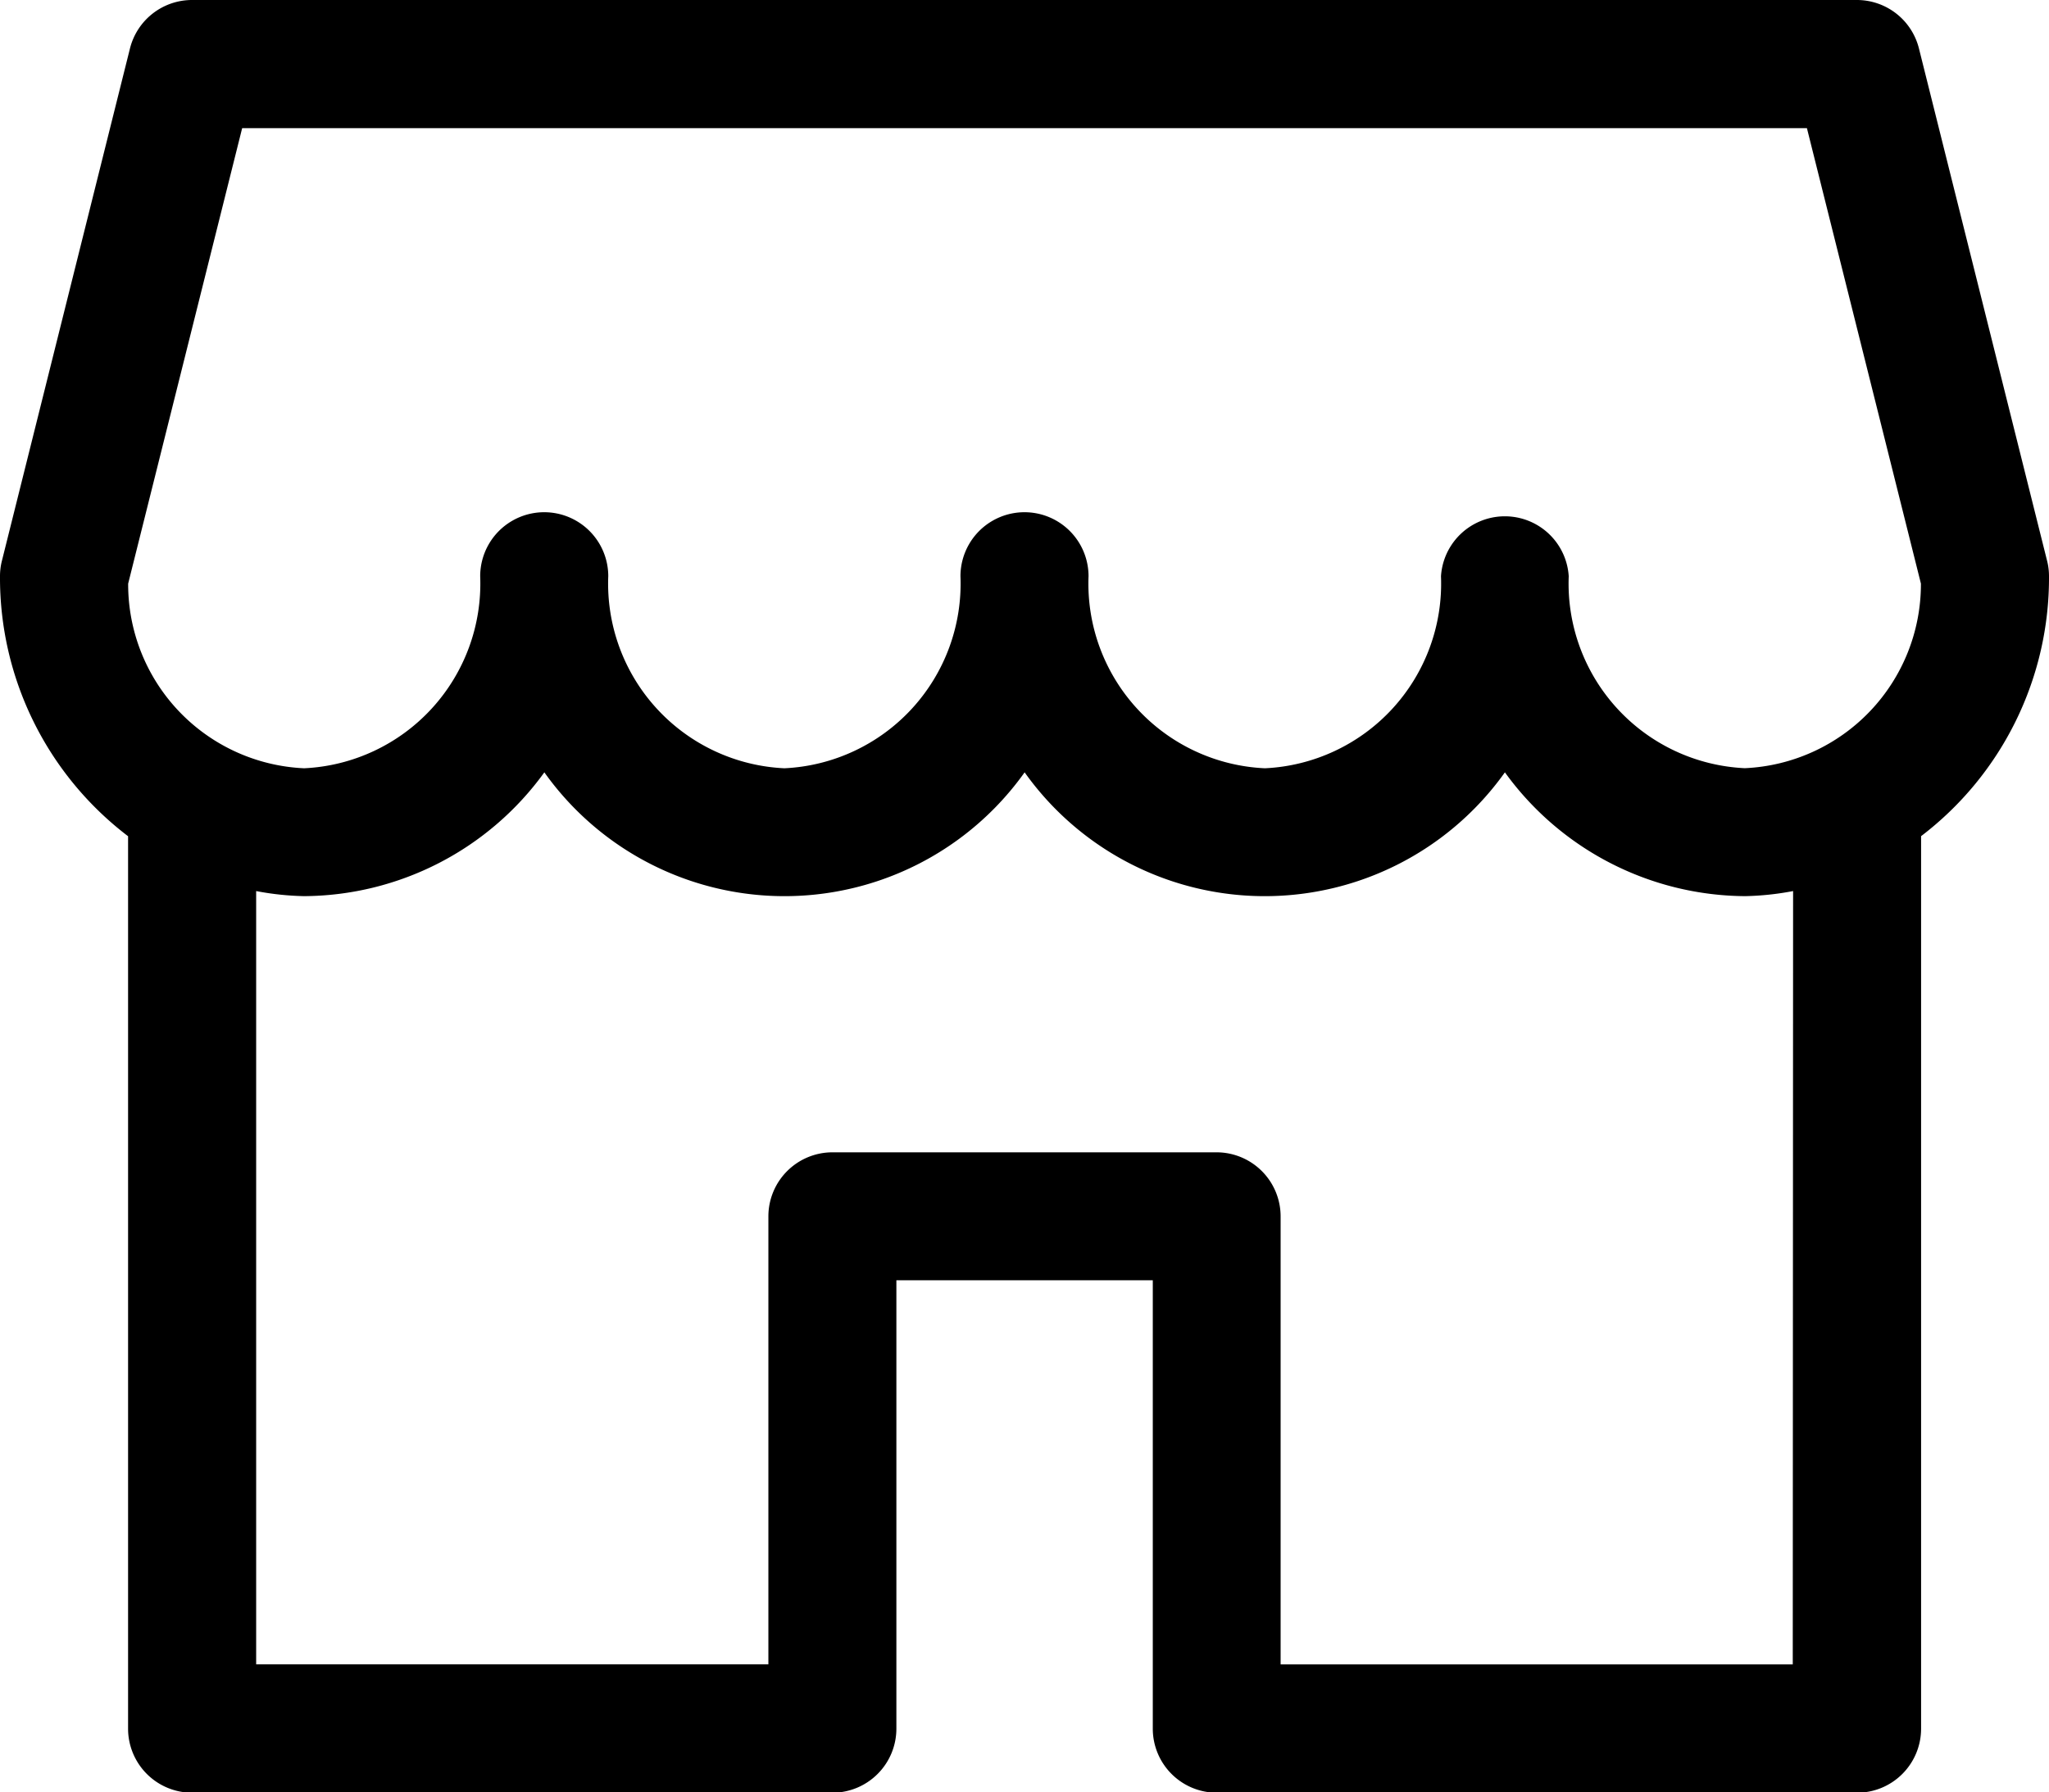 <svg xmlns="http://www.w3.org/2000/svg" width="24.173" height="21.151" viewBox="0 0 24.173 21.151">
  <g id="vendor" transform="translate(0 -32)">
    <g id="Group_7530" data-name="Group 7530" transform="translate(0 32)">
      <path id="Path_35584" data-name="Path 35584" d="M24.15,38.616l-1.511-6.043A.755.755,0,0,0,21.907,32H2.266a.755.755,0,0,0-.733.573L.023,38.616A.739.739,0,0,0,0,38.8a3.831,3.831,0,0,0,1.511,3.068V52.4a.756.756,0,0,0,.755.755H9.82a.756.756,0,0,0,.755-.755V47.108H13.6V52.4a.756.756,0,0,0,.755.755h7.554a.756.756,0,0,0,.755-.755V41.867A3.831,3.831,0,0,0,24.173,38.8.739.739,0,0,0,24.15,38.616Zm-3,13.025H15.108V46.353a.756.756,0,0,0-.755-.755H9.82a.756.756,0,0,0-.755.755V51.64H3.022V42.515a3.351,3.351,0,0,0,.567.06,3.523,3.523,0,0,0,2.833-1.461,3.477,3.477,0,0,0,5.666,0,3.477,3.477,0,0,0,5.666,0,3.523,3.523,0,0,0,2.833,1.461,3.351,3.351,0,0,0,.567-.06Zm-.567-10.576A2.181,2.181,0,0,1,18.507,38.8.755.755,0,0,0,17,38.8a2.181,2.181,0,0,1-2.077,2.266A2.181,2.181,0,0,1,12.842,38.8a.755.755,0,1,0-1.511,0,2.181,2.181,0,0,1-2.077,2.266A2.181,2.181,0,0,1,7.176,38.8a.755.755,0,1,0-1.511,0,2.181,2.181,0,0,1-2.077,2.266,2.173,2.173,0,0,1-2.076-2.179l1.345-5.375H21.317l1.345,5.375A2.175,2.175,0,0,1,20.585,41.065Z" transform="translate(0 -32)"/>
    </g>
  </g>
</svg>
